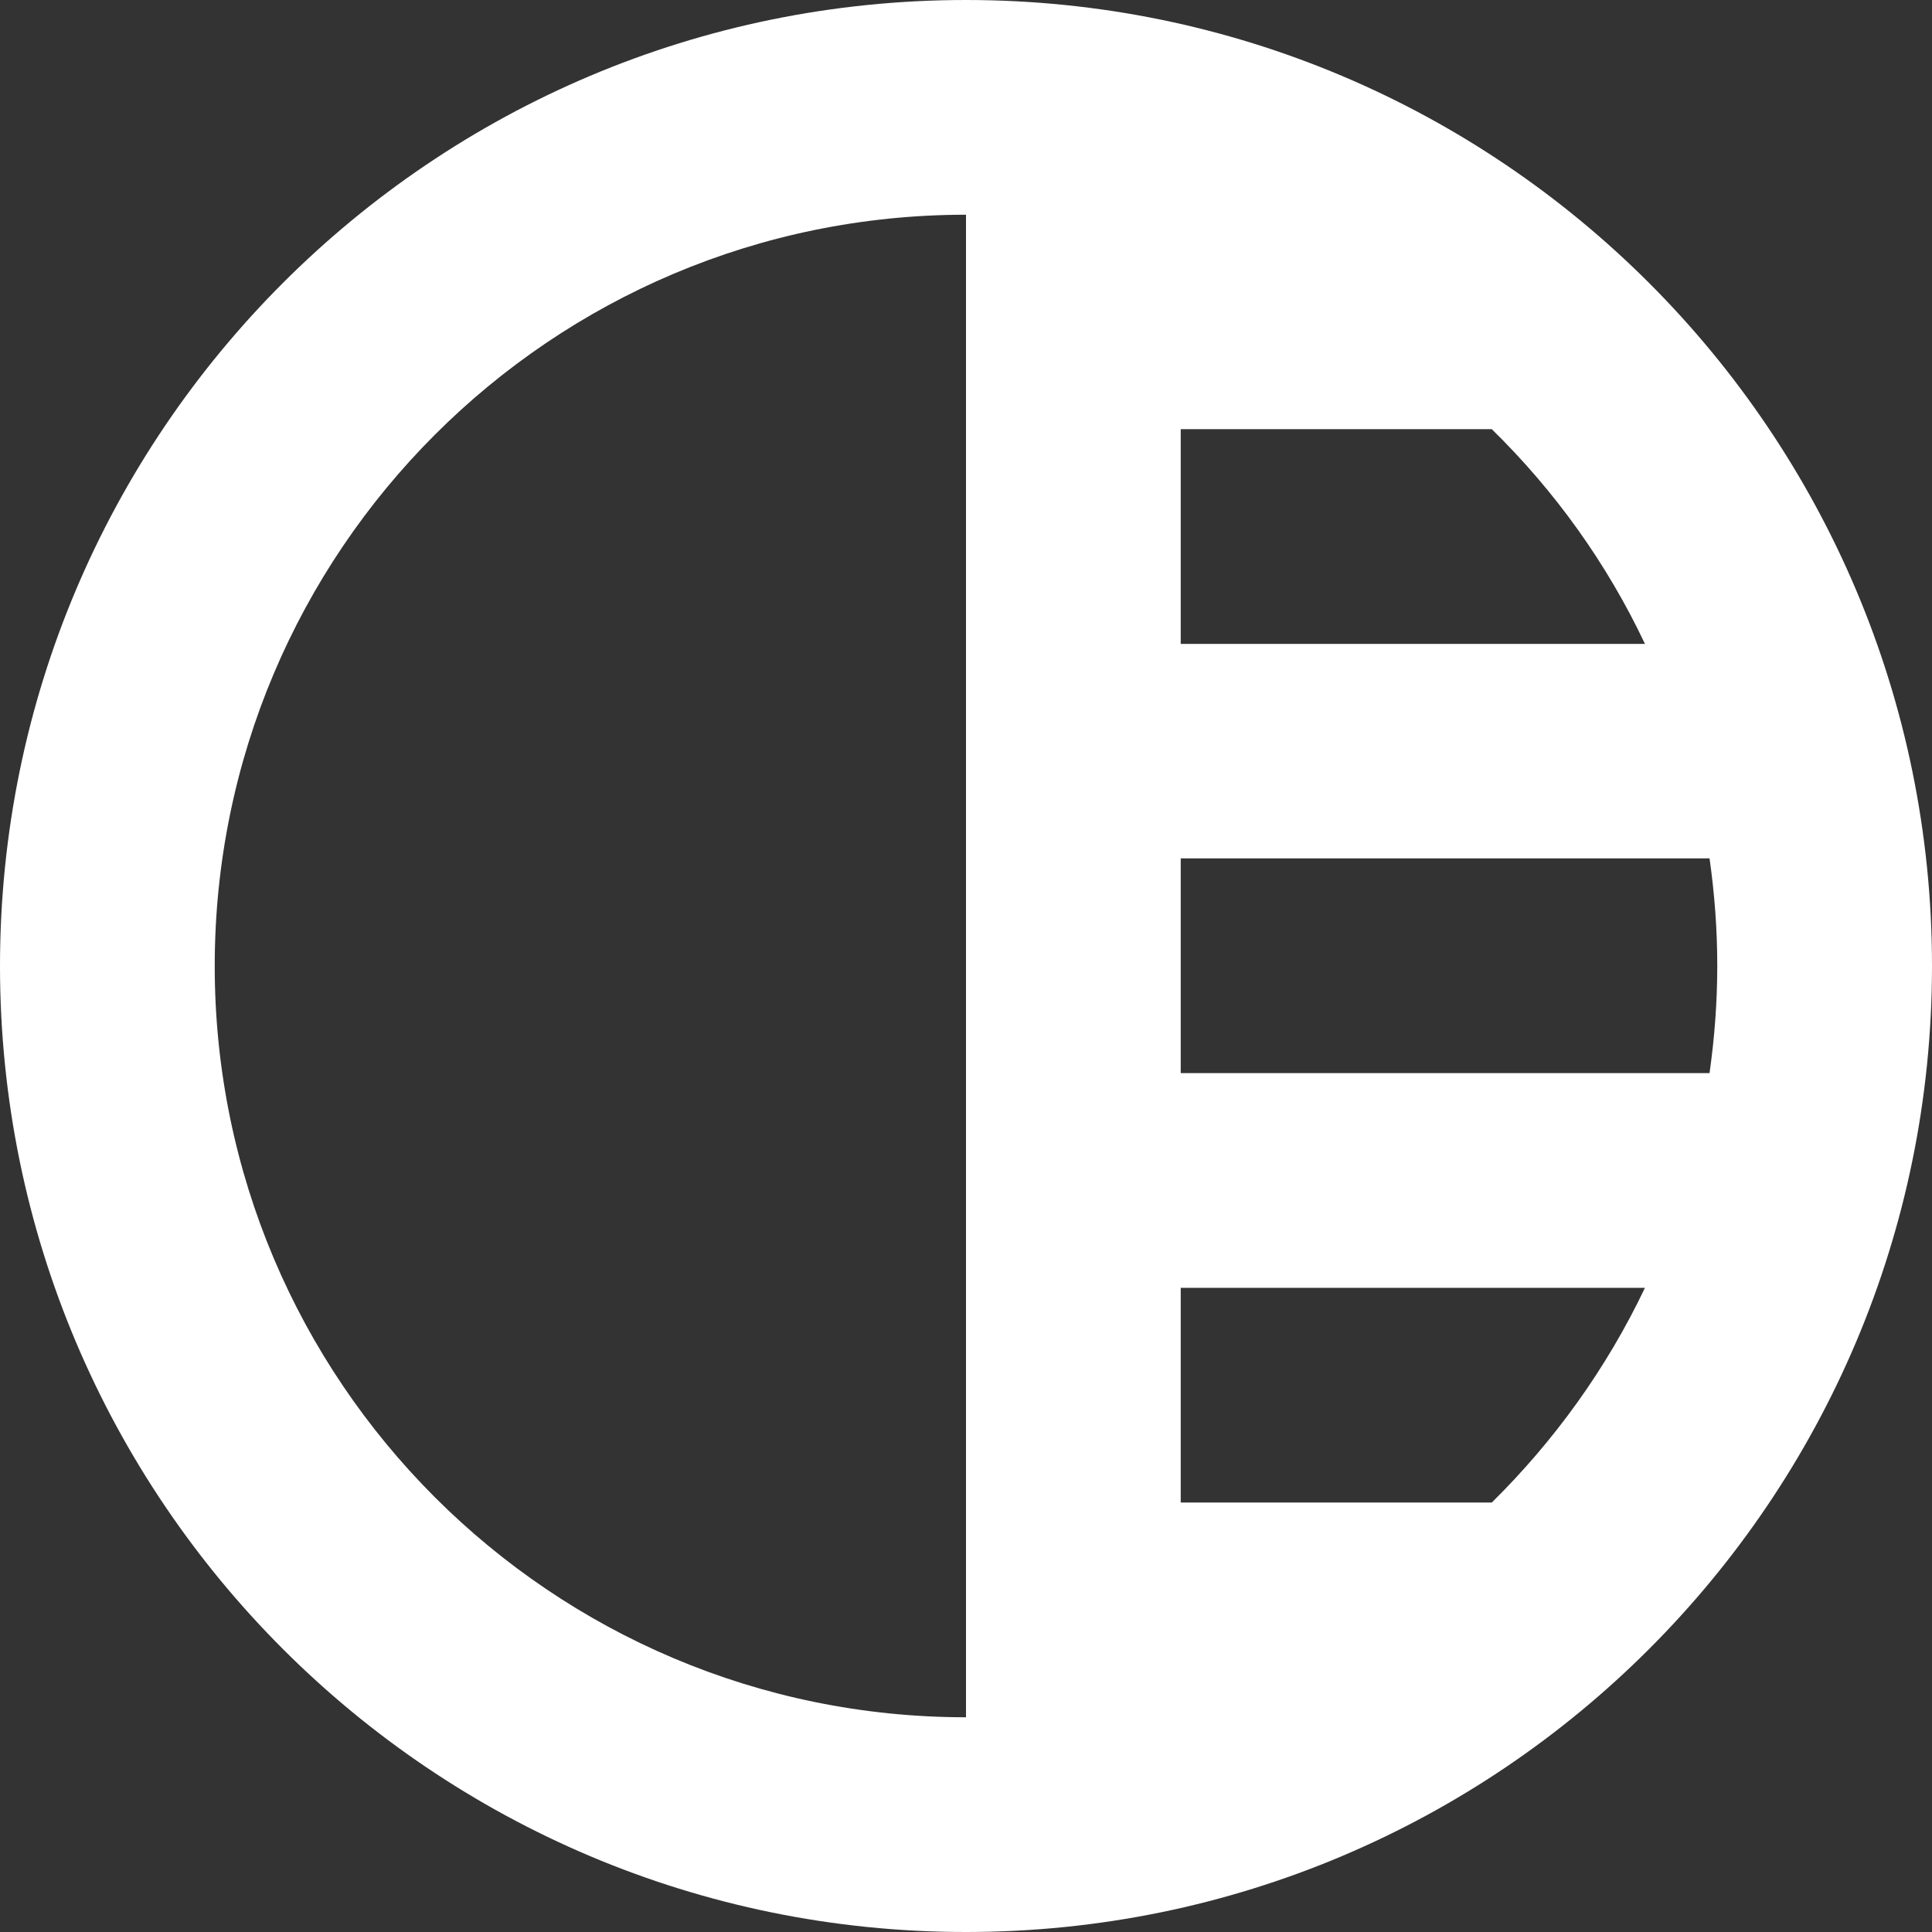 <?xml version="1.0" encoding="UTF-8"?>
<svg id="_レイヤー_2" data-name="レイヤー 2" xmlns="http://www.w3.org/2000/svg" viewBox="0 0 70 70">
  <rect x="0" y="0" width="70" height="70" fill="#333333" stroke="none"/>
  <defs>
    <style>
      .cls-1 {
        fill: #fff;
        stroke-width: 0px;
      }
    </style>
  </defs>
  <g id="_レイヤー_2-2" data-name="レイヤー 2">
    <path class="cls-1" d="m35,0C15.67,0,0,15.67,0,35s15.67,35,35,35,35-15.67,35-35S54.33,0,35,0Zm0,62.22c-15.03,0-27.22-12.19-27.22-27.22S19.97,7.78,35,7.78v54.44Zm7.78-46.67h11.27c2.28,2.23,4.17,4.86,5.55,7.78h-16.82v-7.78Zm11.27,38.89h-11.27v-7.78h16.82c-1.39,2.92-3.28,5.54-5.55,7.78Zm-11.27-15.56v-7.78h19.16c.18,1.27.28,2.57.28,3.89s-.1,2.62-.28,3.89h-19.16Z"/>
  </g>
</svg>